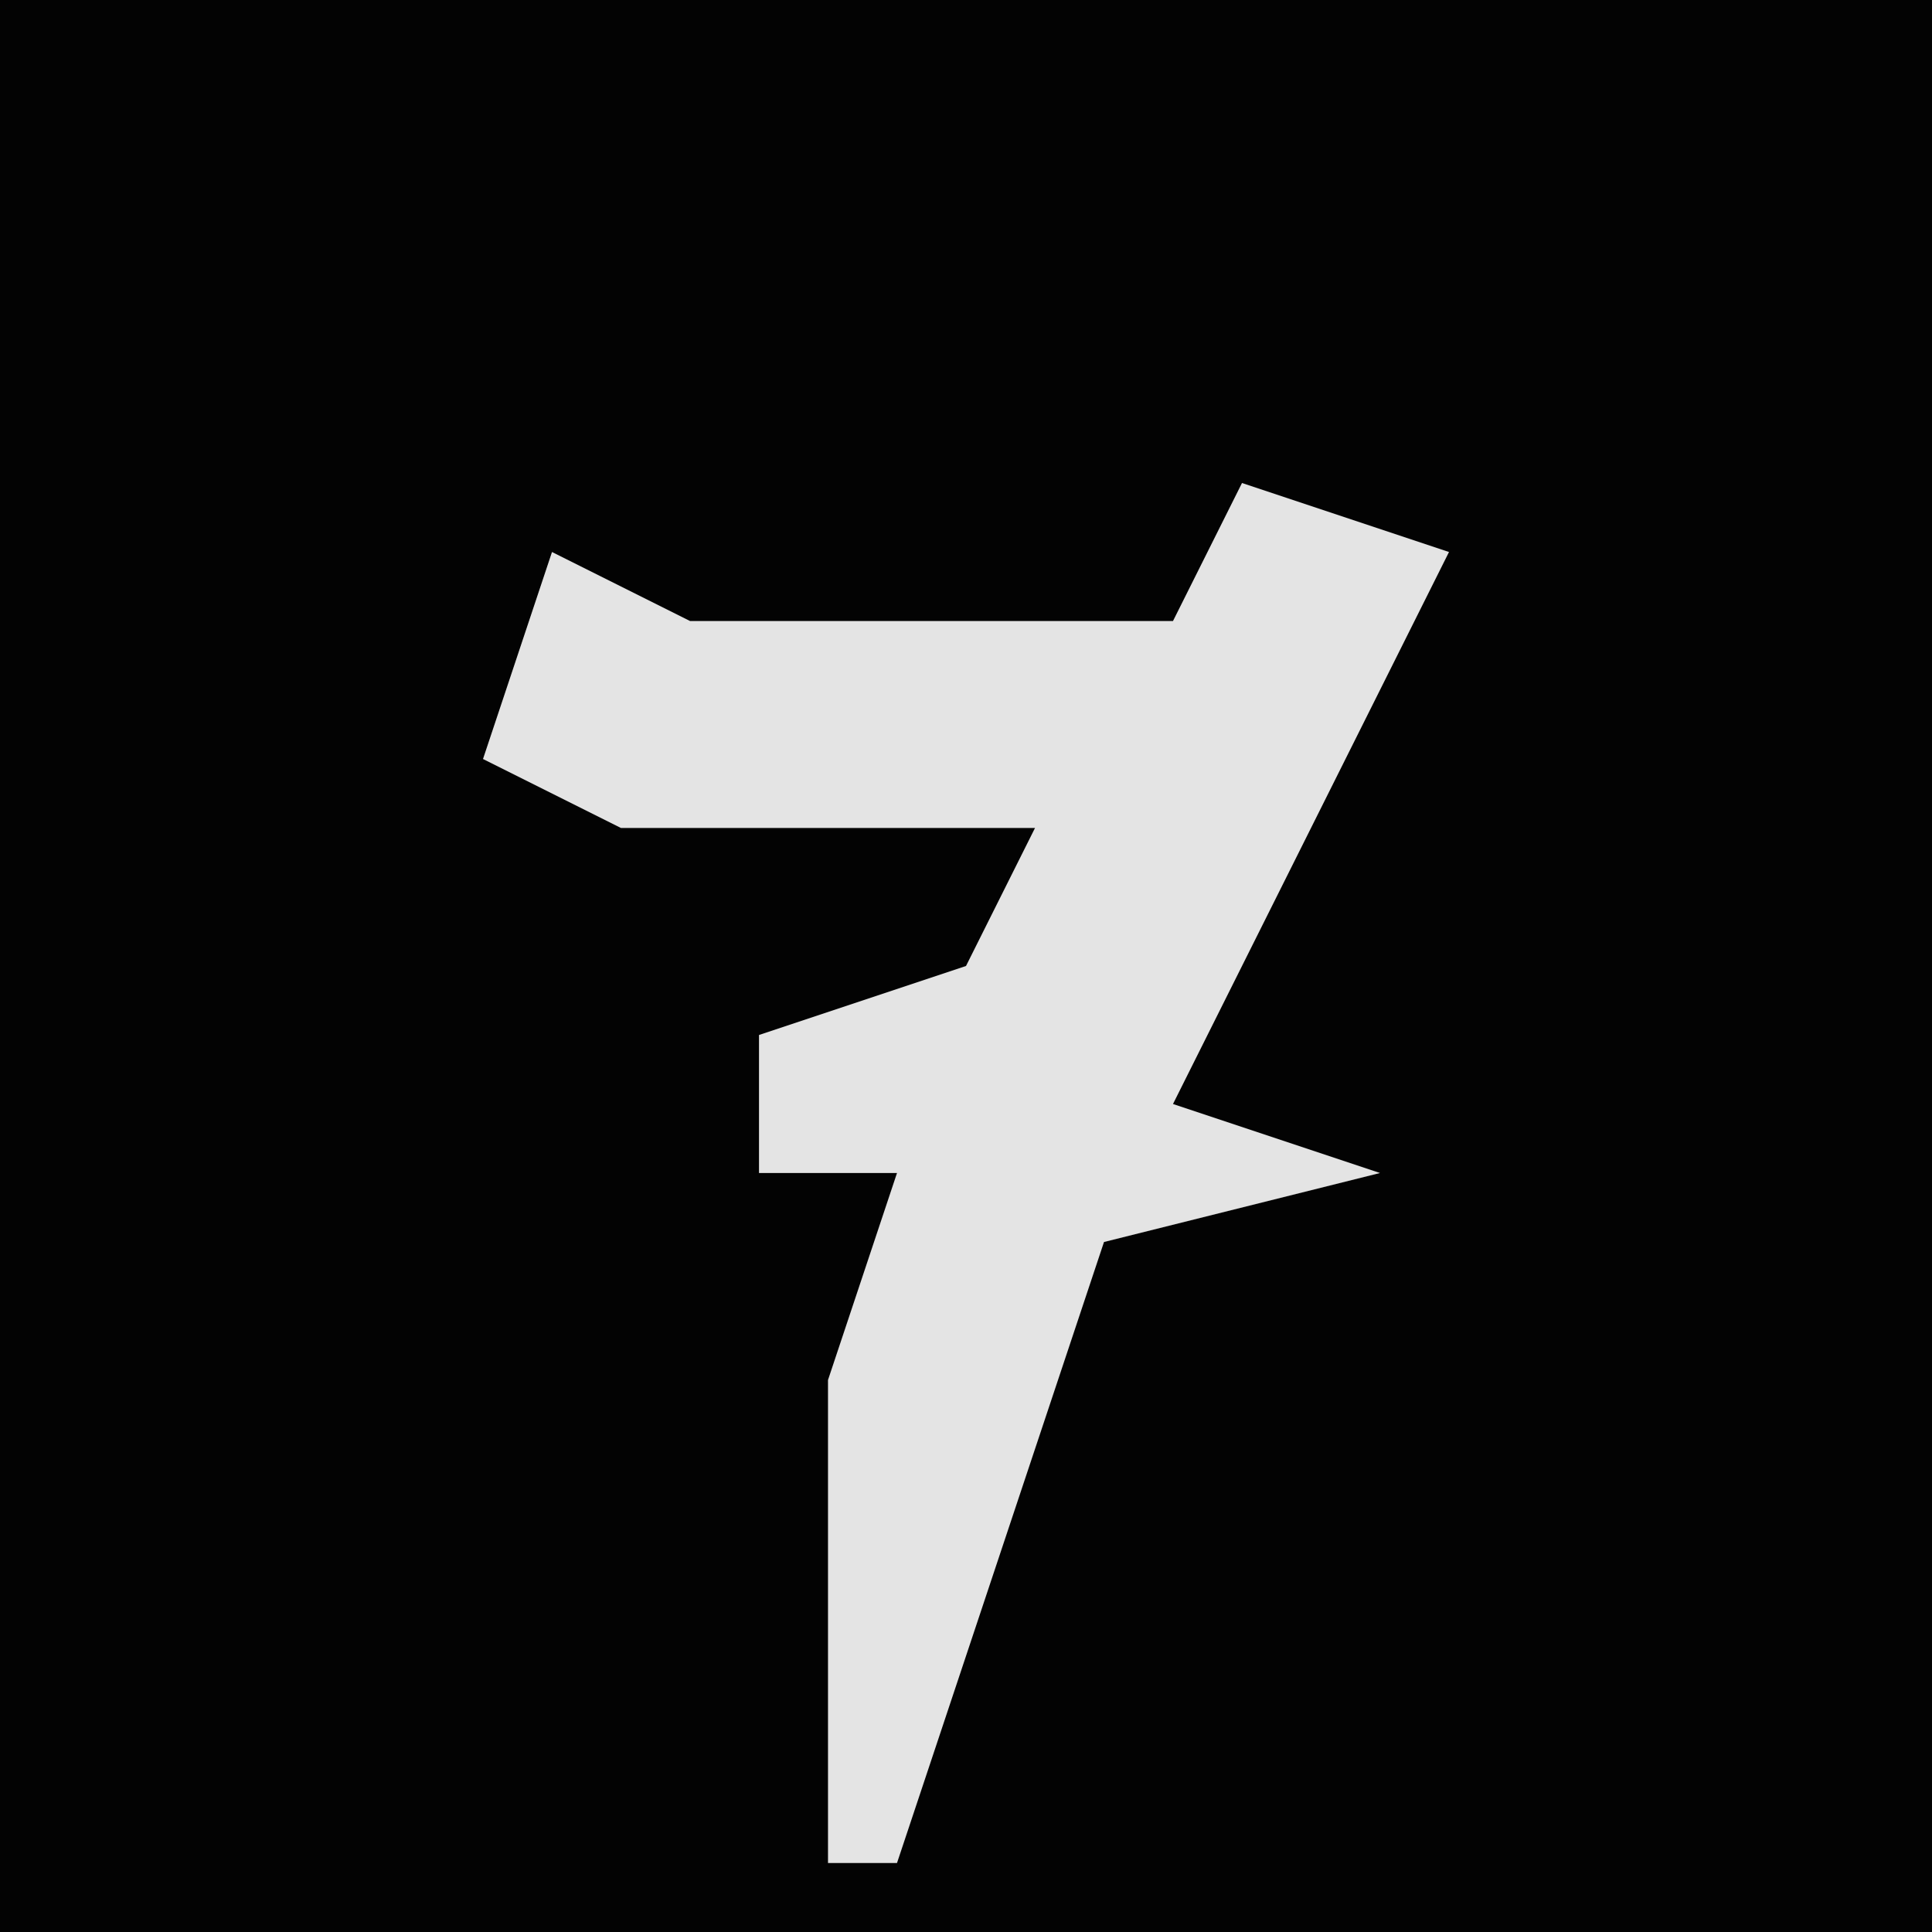 <?xml version="1.0" encoding="UTF-8"?>
<svg version="1.1" xmlns="http://www.w3.org/2000/svg" width="28" height="28">
<path d="M0,0 L28,0 L28,28 L0,28 Z " fill="#030303" transform="translate(0,0)"/>
<path d="M0,0 L3,1 L1,5 L-1,9 L2,10 L-2,11 L-5,20 L-6,20 L-6,13 L-5,10 L-7,10 L-7,8 L-4,7 L-3,5 L-9,5 L-11,4 L-10,1 L-8,2 L-1,2 Z " fill="#E4E4E4" transform="translate(18,7)"/>
</svg>
